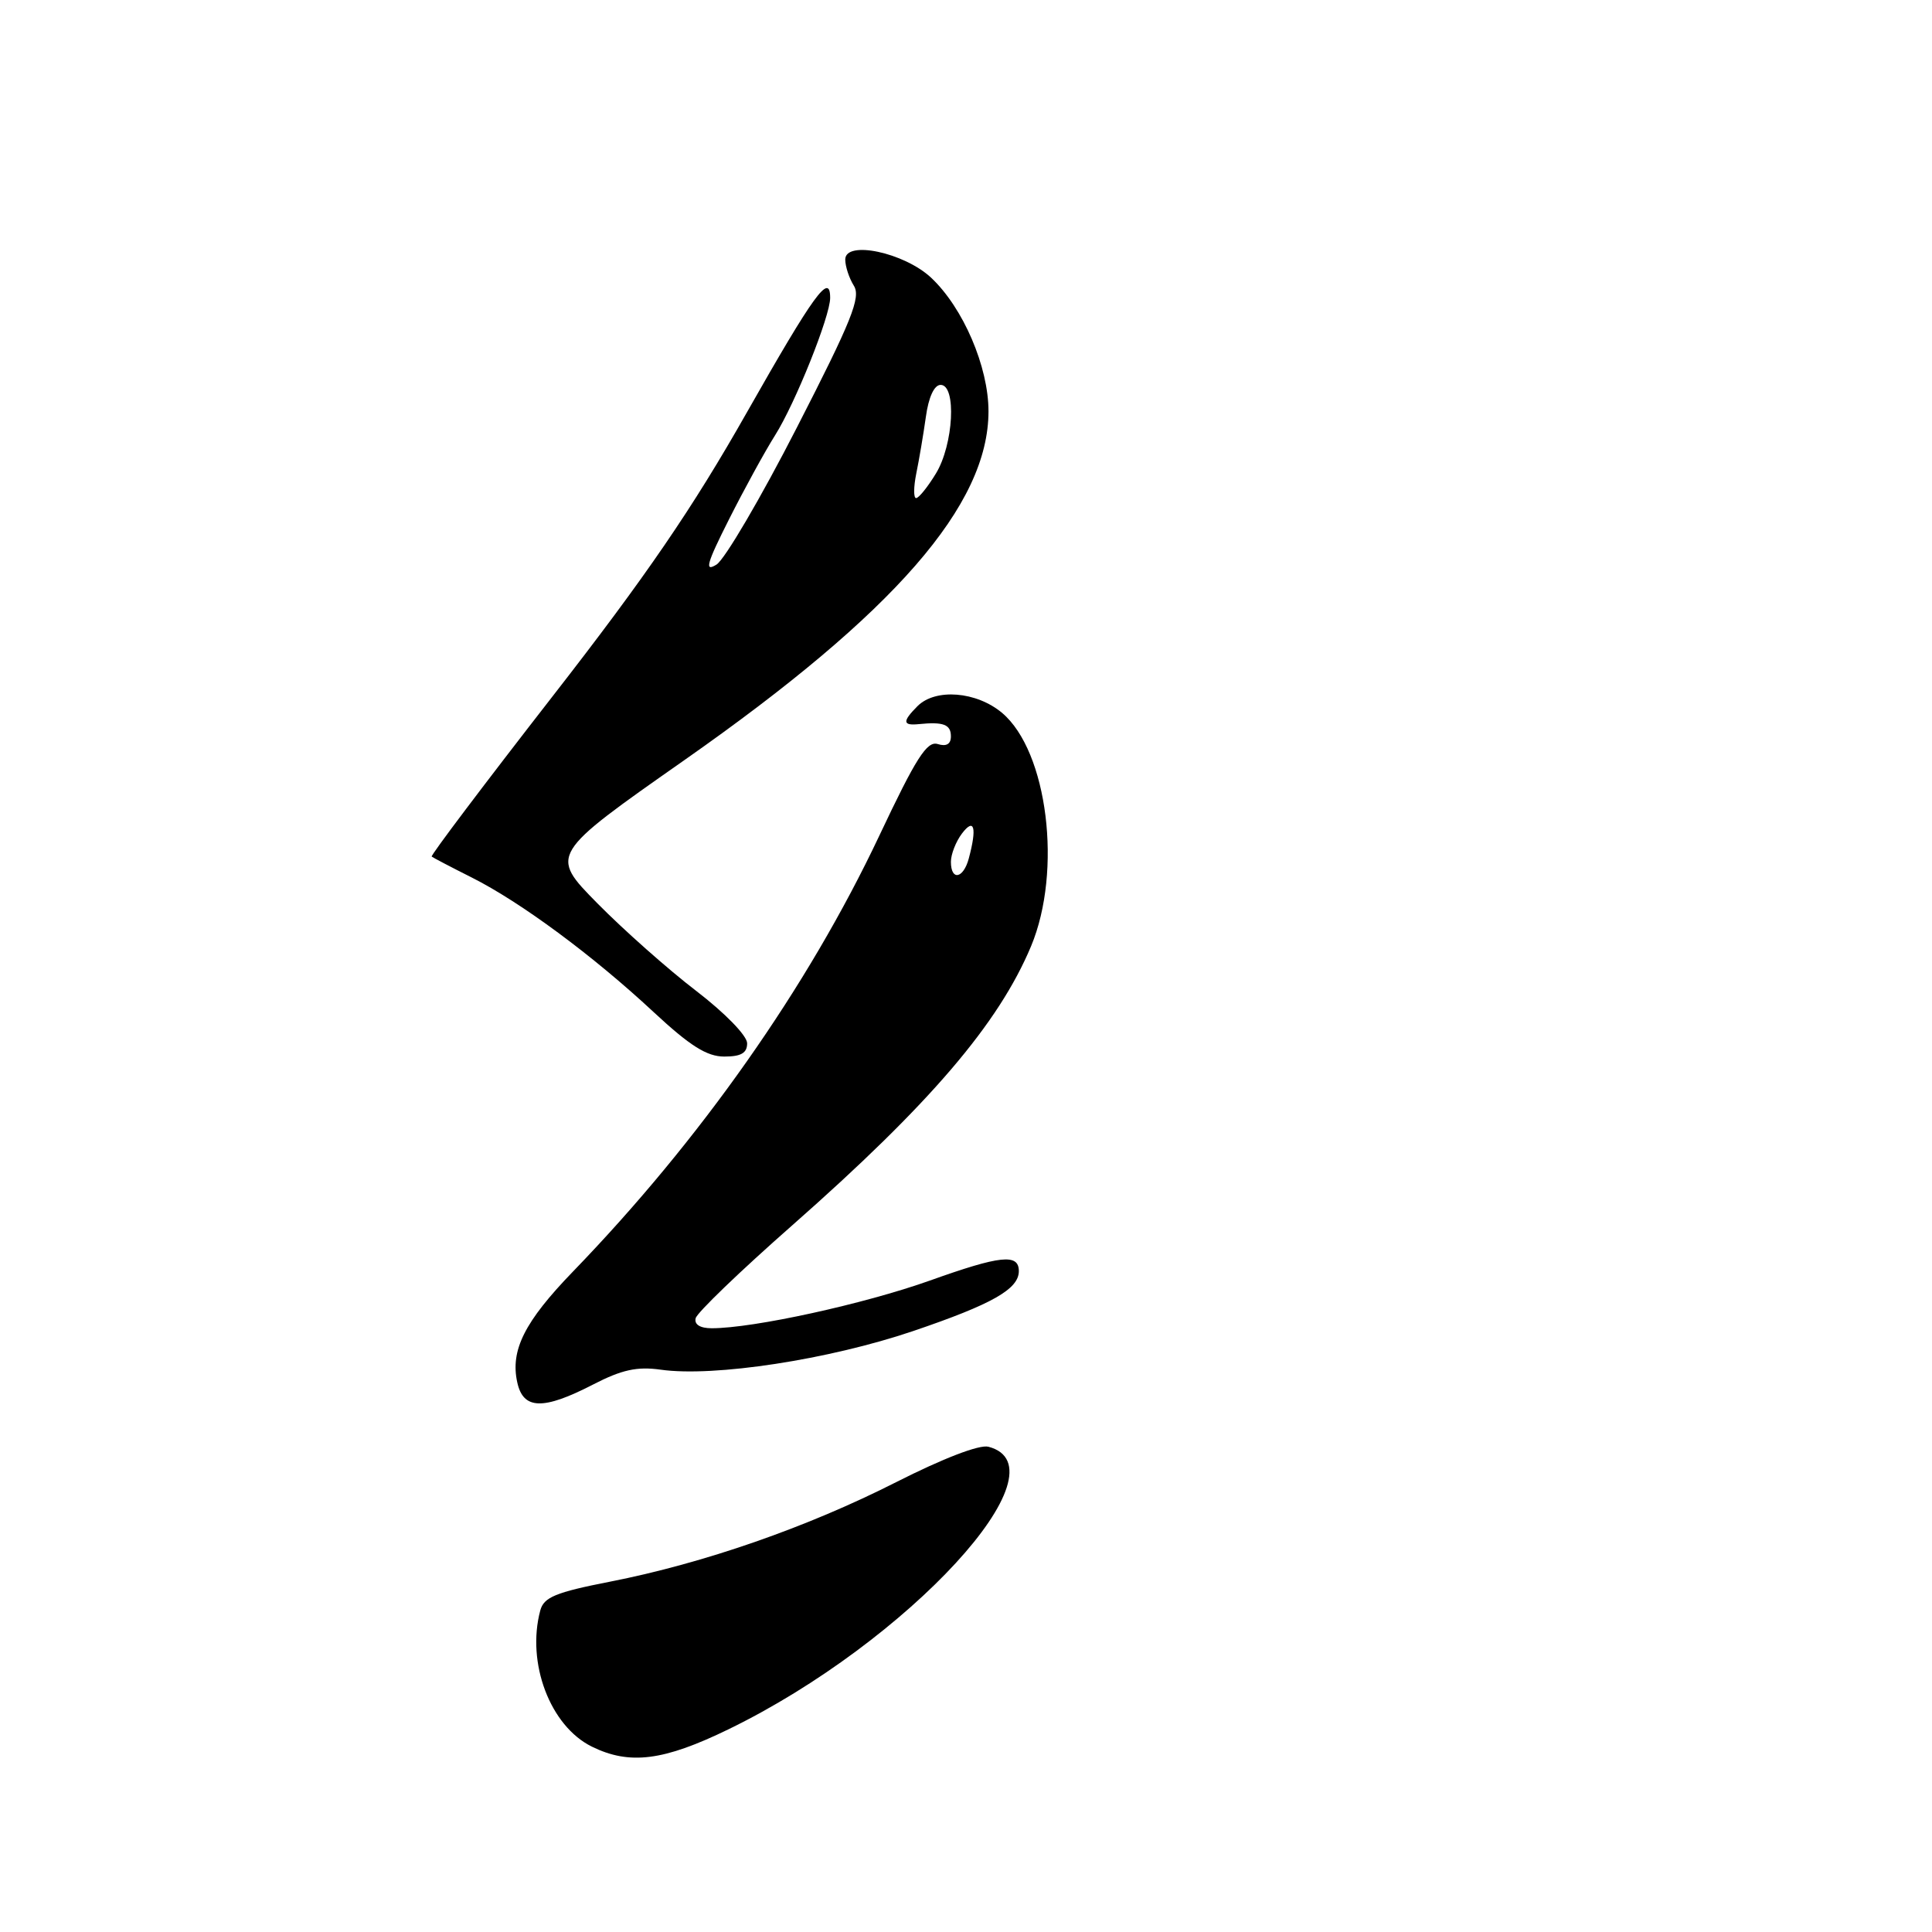 <?xml version="1.0" encoding="UTF-8" standalone="no"?>
<!DOCTYPE svg PUBLIC "-//W3C//DTD SVG 1.1//EN" "http://www.w3.org/Graphics/SVG/1.1/DTD/svg11.dtd" >
<svg xmlns="http://www.w3.org/2000/svg" xmlns:xlink="http://www.w3.org/1999/xlink" version="1.1" viewBox="0 0 256 256">
 <g >
 <path fill="currentColor"
d=" M 96.55 229.13 C 120.31 217.57 141.55 194.47 130.97 191.70 C 129.77 191.39 124.97 193.24 118.75 196.39 C 106.95 202.38 93.26 207.14 80.83 209.58 C 73.62 210.99 72.06 211.64 71.59 213.39 C 69.73 220.34 72.89 228.70 78.41 231.43 C 83.42 233.90 87.93 233.33 96.55 229.13 Z  M 78.58 183.46 C 82.40 181.49 84.41 181.05 87.55 181.49 C 94.62 182.49 109.85 180.15 121.00 176.37 C 131.48 172.81 135.00 170.81 135.00 168.43 C 135.00 166.08 132.56 166.34 123.22 169.68 C 114.49 172.79 99.83 176.00 94.30 176.00 C 92.77 176.00 91.97 175.50 92.18 174.67 C 92.35 173.94 98.12 168.39 105.00 162.34 C 123.21 146.30 132.32 135.65 136.62 125.38 C 140.79 115.39 138.82 99.55 132.78 94.46 C 129.38 91.61 123.96 91.18 121.57 93.57 C 119.55 95.60 119.59 96.17 121.75 95.95 C 125.01 95.62 126.00 96.00 126.00 97.57 C 126.00 98.60 125.40 98.95 124.25 98.59 C 122.83 98.15 121.38 100.42 116.50 110.76 C 107.05 130.77 92.81 151.03 75.91 168.50 C 69.51 175.12 67.60 178.91 68.54 183.17 C 69.33 186.80 71.97 186.87 78.58 183.46 Z  M 99.00 138.24 C 99.00 137.24 96.07 134.23 92.25 131.30 C 88.54 128.46 82.64 123.23 79.15 119.69 C 72.81 113.25 72.81 113.25 90.74 100.68 C 118.57 81.17 130.98 66.92 130.98 54.50 C 130.98 48.60 127.63 40.79 123.38 36.80 C 119.81 33.46 112.00 31.80 112.00 34.39 C 112.00 35.29 112.51 36.85 113.14 37.86 C 114.10 39.39 112.86 42.47 105.60 56.63 C 100.83 65.95 96.03 74.13 94.94 74.81 C 93.32 75.82 93.62 74.72 96.59 68.83 C 98.59 64.86 101.34 59.84 102.70 57.68 C 105.37 53.46 110.00 41.90 110.00 39.48 C 110.00 36.01 107.88 38.93 98.95 54.67 C 91.76 67.36 85.60 76.36 73.20 92.29 C 64.24 103.81 57.04 113.35 57.20 113.50 C 57.37 113.64 59.75 114.89 62.50 116.27 C 68.97 119.52 78.57 126.62 86.58 134.08 C 91.44 138.60 93.67 140.00 95.97 140.00 C 98.20 140.00 99.00 139.53 99.00 138.24 Z  M 126.00 114.19 C 126.00 113.20 126.66 111.51 127.47 110.44 C 129.10 108.29 129.47 109.65 128.37 113.75 C 127.65 116.44 126.00 116.75 126.00 114.19 Z  M 121.41 62.75 C 121.78 60.96 122.35 57.59 122.68 55.25 C 123.04 52.62 123.79 51.00 124.64 51.00 C 126.77 51.00 126.35 58.92 124.01 62.75 C 122.92 64.54 121.74 66.00 121.39 66.00 C 121.04 66.00 121.05 64.54 121.41 62.75 Z "/>
</g>
</svg>